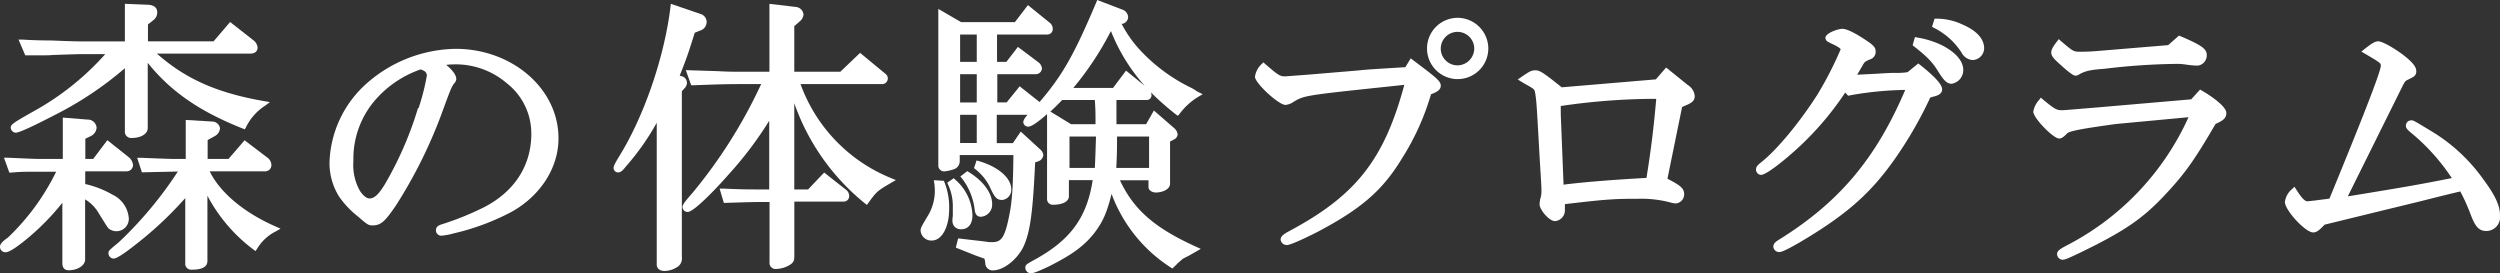 <svg xmlns="http://www.w3.org/2000/svg" viewBox="0 0 465.83 50.92"><rect x="0" y="0" width="465.83" height="50.92" fill="#333333" stroke="none"/><defs><style>.cls-1{fill:#fff;}</style></defs><g id="Layer_2" data-name="Layer 2"><g id="Layer_1-2" data-name="Layer 1"><path class="cls-1" d="M39.07,31.92h10.3a1.15,1.15,0,0,0,1.2-1.21,1.77,1.77,0,0,0-.79-1.37l-4.21-3.2-3,3.48H38.69V26.09L40,25.37a1.84,1.84,0,0,0,1-1.46,1.48,1.48,0,0,0-1.39-1.26l-5-.3v7.27H33.49c-1.54,0-1.82,0-7.21-.22l-.72,0,.88,2.71,6.7-.15A72.49,72.49,0,0,1,22.21,45.07c-2,1.67-2,1.67-2,2.11a1,1,0,0,0,.93,1c.3,0,1,0,5.94-4.06a68.22,68.22,0,0,0,7.44-7.21V49a1.11,1.11,0,0,0,1.2,1.25c2,0,2.93-.55,2.93-1.63V36.47a30,30,0,0,0,8.54,10l.41.32.3-.43a8.54,8.54,0,0,1,3.52-3.26l.85-.49-.9-.4C45.42,39.6,41,35.87,39.07,31.92Z"/><path class="cls-1" d="M24,40.65a5.31,5.31,0,0,0-3-4.36,18.47,18.47,0,0,0-5.12-2V31.92h7.77a1.19,1.19,0,0,0,1.14-1.15A2.15,2.15,0,0,0,24,29.3l-4-3.18-2.64,3.5H15.9V25.84l1-.47A1.89,1.89,0,0,0,18,23.8a1.65,1.65,0,0,0-1.71-1.52l-4.59-.37v7.71H8.73l-1.06,0c-1.35,0-3.11-.1-6.18-.23l-.75,0,1,2.77h.36C3.7,32,5,32,5.54,32L7.27,32l1.55,0h1.64a42.85,42.85,0,0,1-9,12.28C.44,45,0,45.46,0,46a1,1,0,0,0,1,1c.29,0,1.07,0,4.48-2.88a45.38,45.38,0,0,0,6.14-6.34V49c0,1.12.63,1.36,1.15,1.36,1.71,0,3.09-.9,3.09-2V37.15a7.15,7.15,0,0,1,2.53,2.57C20,42.31,20,42.31,20.24,42.57A2.31,2.31,0,0,0,24,40.65Z"/><path class="cls-1" d="M2.93,24.73c.76,0,4.36-1.79,7.25-3.29a64.3,64.3,0,0,0,13.09-8.73V24.4a1.17,1.17,0,0,0,1.26,1.31c1.76,0,3-.78,3-1.85V11.71c4.29,5.35,9.67,9.05,17.67,12.23l.41.16.22-.38a9.92,9.92,0,0,1,3.53-4l.93-.69-1.14-.2c-8.7-1.52-14.57-4.11-19.91-8.84H46.62C47.85,10,48,9.19,48,8.84a2,2,0,0,0-.89-1.42L42.88,4.1,39.8,7.7H27.57V4.55l1.11-.88a1.77,1.77,0,0,0,.62-1.36C29.3,1.71,29,1,27.68.89L23.27.71v7H14.86c-.9,0-2.69-.06-5.34-.17-.77,0-2.7,0-5.27-.16l-.8,0,1.26,2.93h.34l2.43,0c1.06,0,1.9,0,2.27-.06,3-.11,4.83-.16,5.11-.16h4.75A50.61,50.61,0,0,1,6.3,20.72C2.24,23,2,23.24,2,23.8A1,1,0,0,0,2.93,24.73Z"/><path class="cls-1" d="M84.9,9.1a25.62,25.62,0,0,0-17,6.83A20.53,20.53,0,0,0,61.4,30.17a11.74,11.74,0,0,0,1.81,6.5,17.37,17.37,0,0,0,3.54,3.71C68.37,41.78,68.61,42,69.4,42c1.6,0,2.35-.77,4.31-3.62a88.58,88.58,0,0,0,8.75-17.66c1.58-4.32,1.65-4.42,2.15-5.17a1.2,1.2,0,0,0,.41-.83c0-.79-.84-1.79-1.88-2.63A11,11,0,0,1,84.42,12a14.61,14.61,0,0,1,10,3.5A11.85,11.85,0,0,1,99,24.94c0,5.92-3.15,10.79-8.86,13.7a53.59,53.59,0,0,1-7.64,3.1c-.62.19-1.27.39-1.27,1.18a1,1,0,0,0,1,1,12.84,12.84,0,0,0,2.38-.45,44.25,44.25,0,0,0,10.72-4c5.38-3,8.73-8.22,8.73-13.62C104.14,16.62,95.51,9.1,84.9,9.1Zm-7,11a65.27,65.27,0,0,1-6.11,14.1c-1.12,1.89-2,2.78-2.92,2.78-.55,0-1.17-.49-1.79-1.39A9.8,9.8,0,0,1,65.85,30,16.71,16.71,0,0,1,70.31,18.2a19.79,19.79,0,0,1,8.07-5.27,4.58,4.58,0,0,1,.58.25,1,1,0,0,1,.58.9A42.89,42.89,0,0,1,78,20.14Z"/><path class="cls-1" d="M149.16,15.66h15.39a1.06,1.06,0,0,0,.43-1.91l-4.72-3.9-3.68,3.52H148V4.87L149,4a1.86,1.86,0,0,0,.72-1.3,1.58,1.58,0,0,0-1.47-1.41L143.37.72V13.37h-5.44c-.9,0-2.41,0-4.14-.11l-6-.19,1,2.82h.36c4.52-.17,6.21-.22,8.73-.22h3.95a93,93,0,0,1-12.8,20.28c-1.6,1.8-1.86,2.26-1.86,2.66a.94.94,0,0,0,1,.88c1.14,0,5.51-4.59,7.45-6.82a68.34,68.34,0,0,0,7.71-10.17v12.8H142c-2.62,0-3.82,0-7.21-.16l-.71,0,.8,2.67,2.25-.07c2.35-.07,3.52-.1,4.87-.1h1.39V48.91a1.11,1.11,0,0,0,1.26,1.2,5.1,5.1,0,0,0,2.67-.85c.61-.46.69-.75.69-1.7v-10h9.22a1,1,0,0,0,1-1,1.47,1.47,0,0,0-.52-1.15l-4.14-3.26-3,3.15H148V19.23a41.73,41.73,0,0,0,13.12,18.63l.41.32.31-.42c1.49-2.06,1.64-2.2,4.22-3.7l.87-.51-.93-.38A29.86,29.86,0,0,1,149.16,15.66Z"/><path class="cls-1" d="M128,15.43a1.29,1.29,0,0,0-1-1.24l-.35-.09c1.35-3.41,1.63-4.24,2.8-8l1-.4a1.69,1.69,0,0,0,1.22-1.59,1.56,1.56,0,0,0-.95-1.44L125,.71l-.07.62c-1.18,9.54-5,20.48-9.6,27.88-.72,1.2-1,1.69-1,2.1a.84.84,0,0,0,.82.82c.52,0,.86-.33,1.46-1.09a46.82,46.82,0,0,0,5.76-8.16V49.29c0,.58.39,1.2,1.48,1.2a4.55,4.55,0,0,0,2.54-.87,1.89,1.89,0,0,0,.66-1.73V17l.44-.49A1.54,1.54,0,0,0,128,15.43Z"/><path class="cls-1" d="M175.87,33.69,174,33.58l.09.61a9.73,9.73,0,0,1,.1,1.55,9.23,9.23,0,0,1-1.06,4.06c-1.59,2.66-1.59,2.66-1.59,3.23a2,2,0,0,0,2.07,1.79c1.89,0,3.25-2.48,3.25-5.9A12.61,12.61,0,0,0,176,34Z"/><path class="cls-1" d="M180.24,31.89l-1.3,1,.35.41a11.74,11.74,0,0,1,2.31,5.66c.08,1,.48,1.43,1.2,1.43A2.27,2.27,0,0,0,184.87,38c0-2-1.62-4.25-4.34-5.93Z"/><path class="cls-1" d="M181.2,40.11A9.17,9.17,0,0,0,178,33.48l-.29-.27-1.2.83.15.37a9.36,9.36,0,0,1,.88,4.13c0,.63,0,1.23,0,1.77a2,2,0,0,0-.06.63,1.66,1.66,0,0,0,.39,1.3,1.62,1.62,0,0,0,1.24.48C180.41,42.72,181.2,41.74,181.2,40.11Z"/><path class="cls-1" d="M184.3,34.55c1,2.14,1.32,2.71,2.45,2.71a1.89,1.89,0,0,0,1.68-2c0-2.08-2.4-4.18-6-5.23l-.46-.14-.48,1.43.26.22A9.66,9.66,0,0,1,184.3,34.55Z"/><path class="cls-1" d="M219.48,21.58l.32-.37A12.13,12.13,0,0,1,223.34,18l.76-.44L223,17a8.27,8.27,0,0,0-1.35-.79,32.17,32.17,0,0,1-9.15-6.8A22.07,22.07,0,0,1,209,4.45l.08,0a1.34,1.34,0,0,0,1.13-1.25,1.57,1.57,0,0,0-1-1.38L204.45,0l-.18.44c-4.1,9.71-6.33,13.65-10.57,18.57L190,16.08l-2.43,3h-1.74V13.83H193a1.16,1.16,0,0,0,1.15-1.1,1.64,1.64,0,0,0-.63-1.1l-3.85-2.89-2.15,2.79h-1.74V6.43h9.38a1,1,0,0,0,1-1.1,1.48,1.48,0,0,0-.62-1.14l-4-3.24L189.1,4.13h-10l-4.26-2.47V30.93a1.08,1.08,0,0,0,1.2,1,7.7,7.7,0,0,0,1.79-.43,1.58,1.58,0,0,0,1-1.53V28.89h10c-.06,5.73-.23,8.37-.69,10.8-.88,4.68-1.56,5.43-3.29,5.43-.17,0-.7,0-1.24-.11l-5.08-.59-.43,1.72,3.67,1.46,1.67.6a7.85,7.85,0,0,1,.15.81A1.35,1.35,0,0,0,185,50.38c2,0,4.51-2,5.69-4.39,1.26-2.74,1.76-6.29,2.19-15.73l.66-.23a1.39,1.39,0,0,0,.87-1.15,1.67,1.67,0,0,0-.54-1l-3.67-3.36-1.47,2.15h-3V21.39h5.73c-.64.73-.79,1.1-.79,1.39a.91.91,0,0,0,.93.82c.65,0,2.06-1.06,3.5-2.34V37a1.06,1.06,0,0,0,1.14,1.15c1.78,0,2.93-.62,2.93-1.58v-3h4.43c-1.08,7-4.16,11.18-10.84,14.83-1.58.88-1.71.95-1.71,1.52a1.06,1.06,0,0,0,1,1c.38,0,1-.15,3.3-1.24,4.4-2.2,6.63-3.83,8.54-6.24,1.59-2.08,2.35-3.76,3.23-7.31a27.73,27.73,0,0,0,11,13.69l.34.21.28-.28.27-.26a2.28,2.28,0,0,0,.35-.36l.44-.39c.21-.18.38-.32.46-.41s.58-.35,1.26-.68l.57-.33.81-.46.84-.49-.88-.4c-7.69-3.48-11.62-6.89-14.18-12.38h5.32v1.28c0,.65.79,1,1.36,1,1.28,0,2.66-.62,2.66-1.63V26.37l.75-.39a1.14,1.14,0,0,0,.66-.94,1.71,1.71,0,0,0-.55-1.08l-3.87-3.37-1.45,2.55h-5.53V18.63h5.71a.86.86,0,0,0,.82-.88,1.62,1.62,0,0,0-.11-.54,52.34,52.34,0,0,0,4.6,4.07ZM182,26.65h-3.1V21.39H182Zm0-7.56h-3.1V13.83H182Zm0-7.56h-3.1V6.43H182Zm22,19.76h-4.72V25.44h4.94C204.12,28.56,204.08,29.86,204,31.29Zm-4.43-8.15-3.85-2.35c.8-.73,1.57-1.5,2.2-2.16H204c.13,1.87.13,2.41.13,4.51Zm14.54,2.3v5.85H208c.13-2.58.14-3.27.14-5.85Zm-4.29-12.28-2.43,3.23h-7.4A57.07,57.07,0,0,0,207,5.78,34.08,34.08,0,0,0,213.31,16Z"/><path class="cls-1" d="M271.69,3.32A5.71,5.71,0,1,0,277.32,9,5.75,5.75,0,0,0,271.69,3.32Zm-.11,8.86A3.12,3.12,0,1,1,274.7,9,3.16,3.16,0,0,1,271.58,12.18Z"/><path class="cls-1" d="M263.29,11.2l-.43-.33-1,1.65c-5.13.31-7.71.47-8.45.58l-9.66.81-4.28.32c-.93,0-1.23-.14-3.72-2.31l-.35-.3-.33.33a4,4,0,0,0-1.23,2.35c0,1.18,4.41,5.25,5.68,5.25A3.13,3.13,0,0,0,241,19c1.94-1.17,2-1.22,16.91-2.79l3.76-.4c-3.77,14-9.07,20.65-21.48,27.27-1,.55-1.57.94-1.57,1.58a1.15,1.15,0,0,0,1.15,1c.85,0,4.65-1.9,5.8-2.49,8-4.23,12-7.64,15.58-13.52a46.55,46.55,0,0,0,5.49-12.08c1.11-.43,1.82-.81,1.82-1.62S267.7,14.5,263.29,11.2Z"/><path class="cls-1" d="M314.5,15.85l-4.05-3.27-1.91,2.21L291,16.27c-3.49-2.79-4.1-3.17-4.9-3.17s-1.14.24-2.66,1.27l-.64.44.66.4c.66.4,1,.59,1.25.73s.35.19.58.34c.62.4.66.43.8,1.28.21,1.41.25,2,.8,11.89.33,5.38.33,5.38.33,6.18a4.4,4.4,0,0,1-.27,1.59l0,.18a4.24,4.24,0,0,0-.08.66c0,1,1.77,3.14,2.87,3.14a2,2,0,0,0,1.85-2l0-1.16c7.85-.94,9.41-1,13.52-1a21.28,21.28,0,0,1,6.38.75,4.71,4.71,0,0,0,.8.12,1.73,1.73,0,0,0,1.53-1.69c0-1.18-.81-1.71-3.12-2.92l2.73-13.37.35-.15c1.41-.58,2-.91,2-1.92A2.68,2.68,0,0,0,314.5,15.85Zm-7.71,17.3c-6.54.36-12.1.82-15.45,1.26l-.52-13.11,0-1.55a122.48,122.48,0,0,1,16.66-1.33h1.13C308.17,23.54,307.63,28,306.79,33.15Z"/><path class="cls-1" d="M365.76,4.61a11.27,11.27,0,0,0-4.89-1.13l-.4,0L360,5l.35.19a12.93,12.93,0,0,1,5.18,4.66,2.54,2.54,0,0,0,2,1.34A2.23,2.23,0,0,0,369.71,9C369.71,7.25,368.3,5.71,365.76,4.61Z"/><path class="cls-1" d="M357.75,12.07l-.31-.25-2,1.63a14.15,14.15,0,0,1-2.55.13c-.35,0-1.79.06-3.16.16l-3.69.18c.37-.6.64-1.07.92-1.54.48-.87.48-.87,1.44-1.3a1.48,1.48,0,0,0,1.1-1.43c0-.74-.34-1.08-1.07-1.65-2.5-1.74-4.24-2.63-5.15-2.63-.75,0-3.15.78-3.15,1.69a.84.84,0,0,0,.16.44l.08.16.16.07L341,8a1.51,1.51,0,0,0,.26.12c1.49.68,1.71,1,1.71,1.08a66.33,66.33,0,0,1-4.35,8.46c-3.27,5.12-7.42,10.13-10.31,12.46-.81.64-1.11.93-1.11,1.47a1,1,0,0,0,.93,1c1,0,4.36-2.78,5.57-3.85a56.23,56.23,0,0,0,10.12-11.49l.55.59.8-.16a64.13,64.13,0,0,1,9.84-.93c-5.51,12.91-12.39,21-23.58,27.94-.57.36-1,.7-1,1.28a1.09,1.09,0,0,0,1.09,1c.32,0,.9-.13,3.71-1.74,8.67-5.12,13.14-9,17.71-15.43a74.8,74.8,0,0,0,6.59-11.33,1.51,1.51,0,0,1,.11-.26,4.13,4.13,0,0,1,.86-.26c.45-.14,1.38-.42,1.38-1.29C361.88,16.1,361.46,15,357.75,12.07Z"/><path class="cls-1" d="M361.65,8.34A16.63,16.63,0,0,0,357.28,7l-.46-.09-.44,1.52.26.21c2.55,2,3.47,3,4.48,4.63s1.63,2.34,2.53,2.34a2.58,2.58,0,0,0,2.17-2.55C365.82,11.33,364.34,9.66,361.65,8.34Z"/><path class="cls-1" d="M383.29,11.48c2.82,2.62,3.23,2.62,3.47,2.62a1.26,1.26,0,0,0,.73-.28c1-.54,1.84-.81,4.61-1a121.9,121.9,0,0,1,13.62-.92,12.89,12.89,0,0,1,1.38.1,17.92,17.92,0,0,0,2.4.23,1.92,1.92,0,0,0,1.69-2c0-1.19-1.17-1.88-4.9-3.49L406,6.64,404,8.41,391.09,9.48c-1.17.11-2.3.16-3.36.16-1.37,0-1.37,0-3.72-2l-.4-.35-.32.43c-.81,1.05-1.08,1.57-1.08,2.08S382.58,10.82,383.29,11.48Z"/><path class="cls-1" d="M410.29,16.89l-.35-.2-1.65,1.82L391,20c-6.4.53-6.47.54-6.77.54-1,0-1.35-.17-3.56-2l-.4-.35-.32.43a4.29,4.29,0,0,0-1.08,2.19c0,1.17,3.7,5,4.82,5,.45,0,.84-.3,1.39-.86.38-.56,3.14-1,9.14-1.84l13.57-1.27a50,50,0,0,1-21.95,23.5c-2.05,1.08-2.54,1.33-2.54,2.06a1.09,1.09,0,0,0,1,1c.5,0,1.08-.27,3.24-1.29,8.26-4,11.65-6.32,15.76-10.69,3.72-3.94,5.52-6.45,9.54-13.34,1.32-.56,2-1.05,2-2C414.91,20,412.42,18.11,410.29,16.89Z"/><path class="cls-1" d="M462.66,33.33a32.21,32.21,0,0,0-9.81-9c-3.15-1.91-3.15-1.91-3.56-1.91a1,1,0,0,0-1,1c0,.46.3.78,1.2,1.51a38.38,38.38,0,0,1,7.36,8.25c-6.48,1.29-8.53,1.63-19.38,3.41L447.69,16c.48-.91.48-.91,1.24-1.28s1.3-.6,1.3-1.43-.64-1.64-2.36-3c-1.38-1.06-3.86-2.59-4.73-2.59-.57,0-1.15.33-2.58,1.46l-.57.45.63.37c3,1.75,3,1.81,3,2.27,0,1.34-5.43,14.69-9.57,24.76l-2.62.34-1.46.16c-.52,0-1.09-.6-2.11-2.2l-.33-.51-.43.41a3.8,3.8,0,0,0-1.35,2.42c0,1.54,3.82,5.68,5.25,5.68.64,0,1.07-.33,2.15-1.45l11.5-2.81,6.29-1.53c2.61-.66,4.9-1.24,7.49-1.85a35.57,35.57,0,0,1,1.85,4.08c.85,2.28,1.49,3.29,3,3.29a2.57,2.57,0,0,0,2.55-2.87C465.83,38.34,465,36.47,462.66,33.33Z"/></g></g></svg>